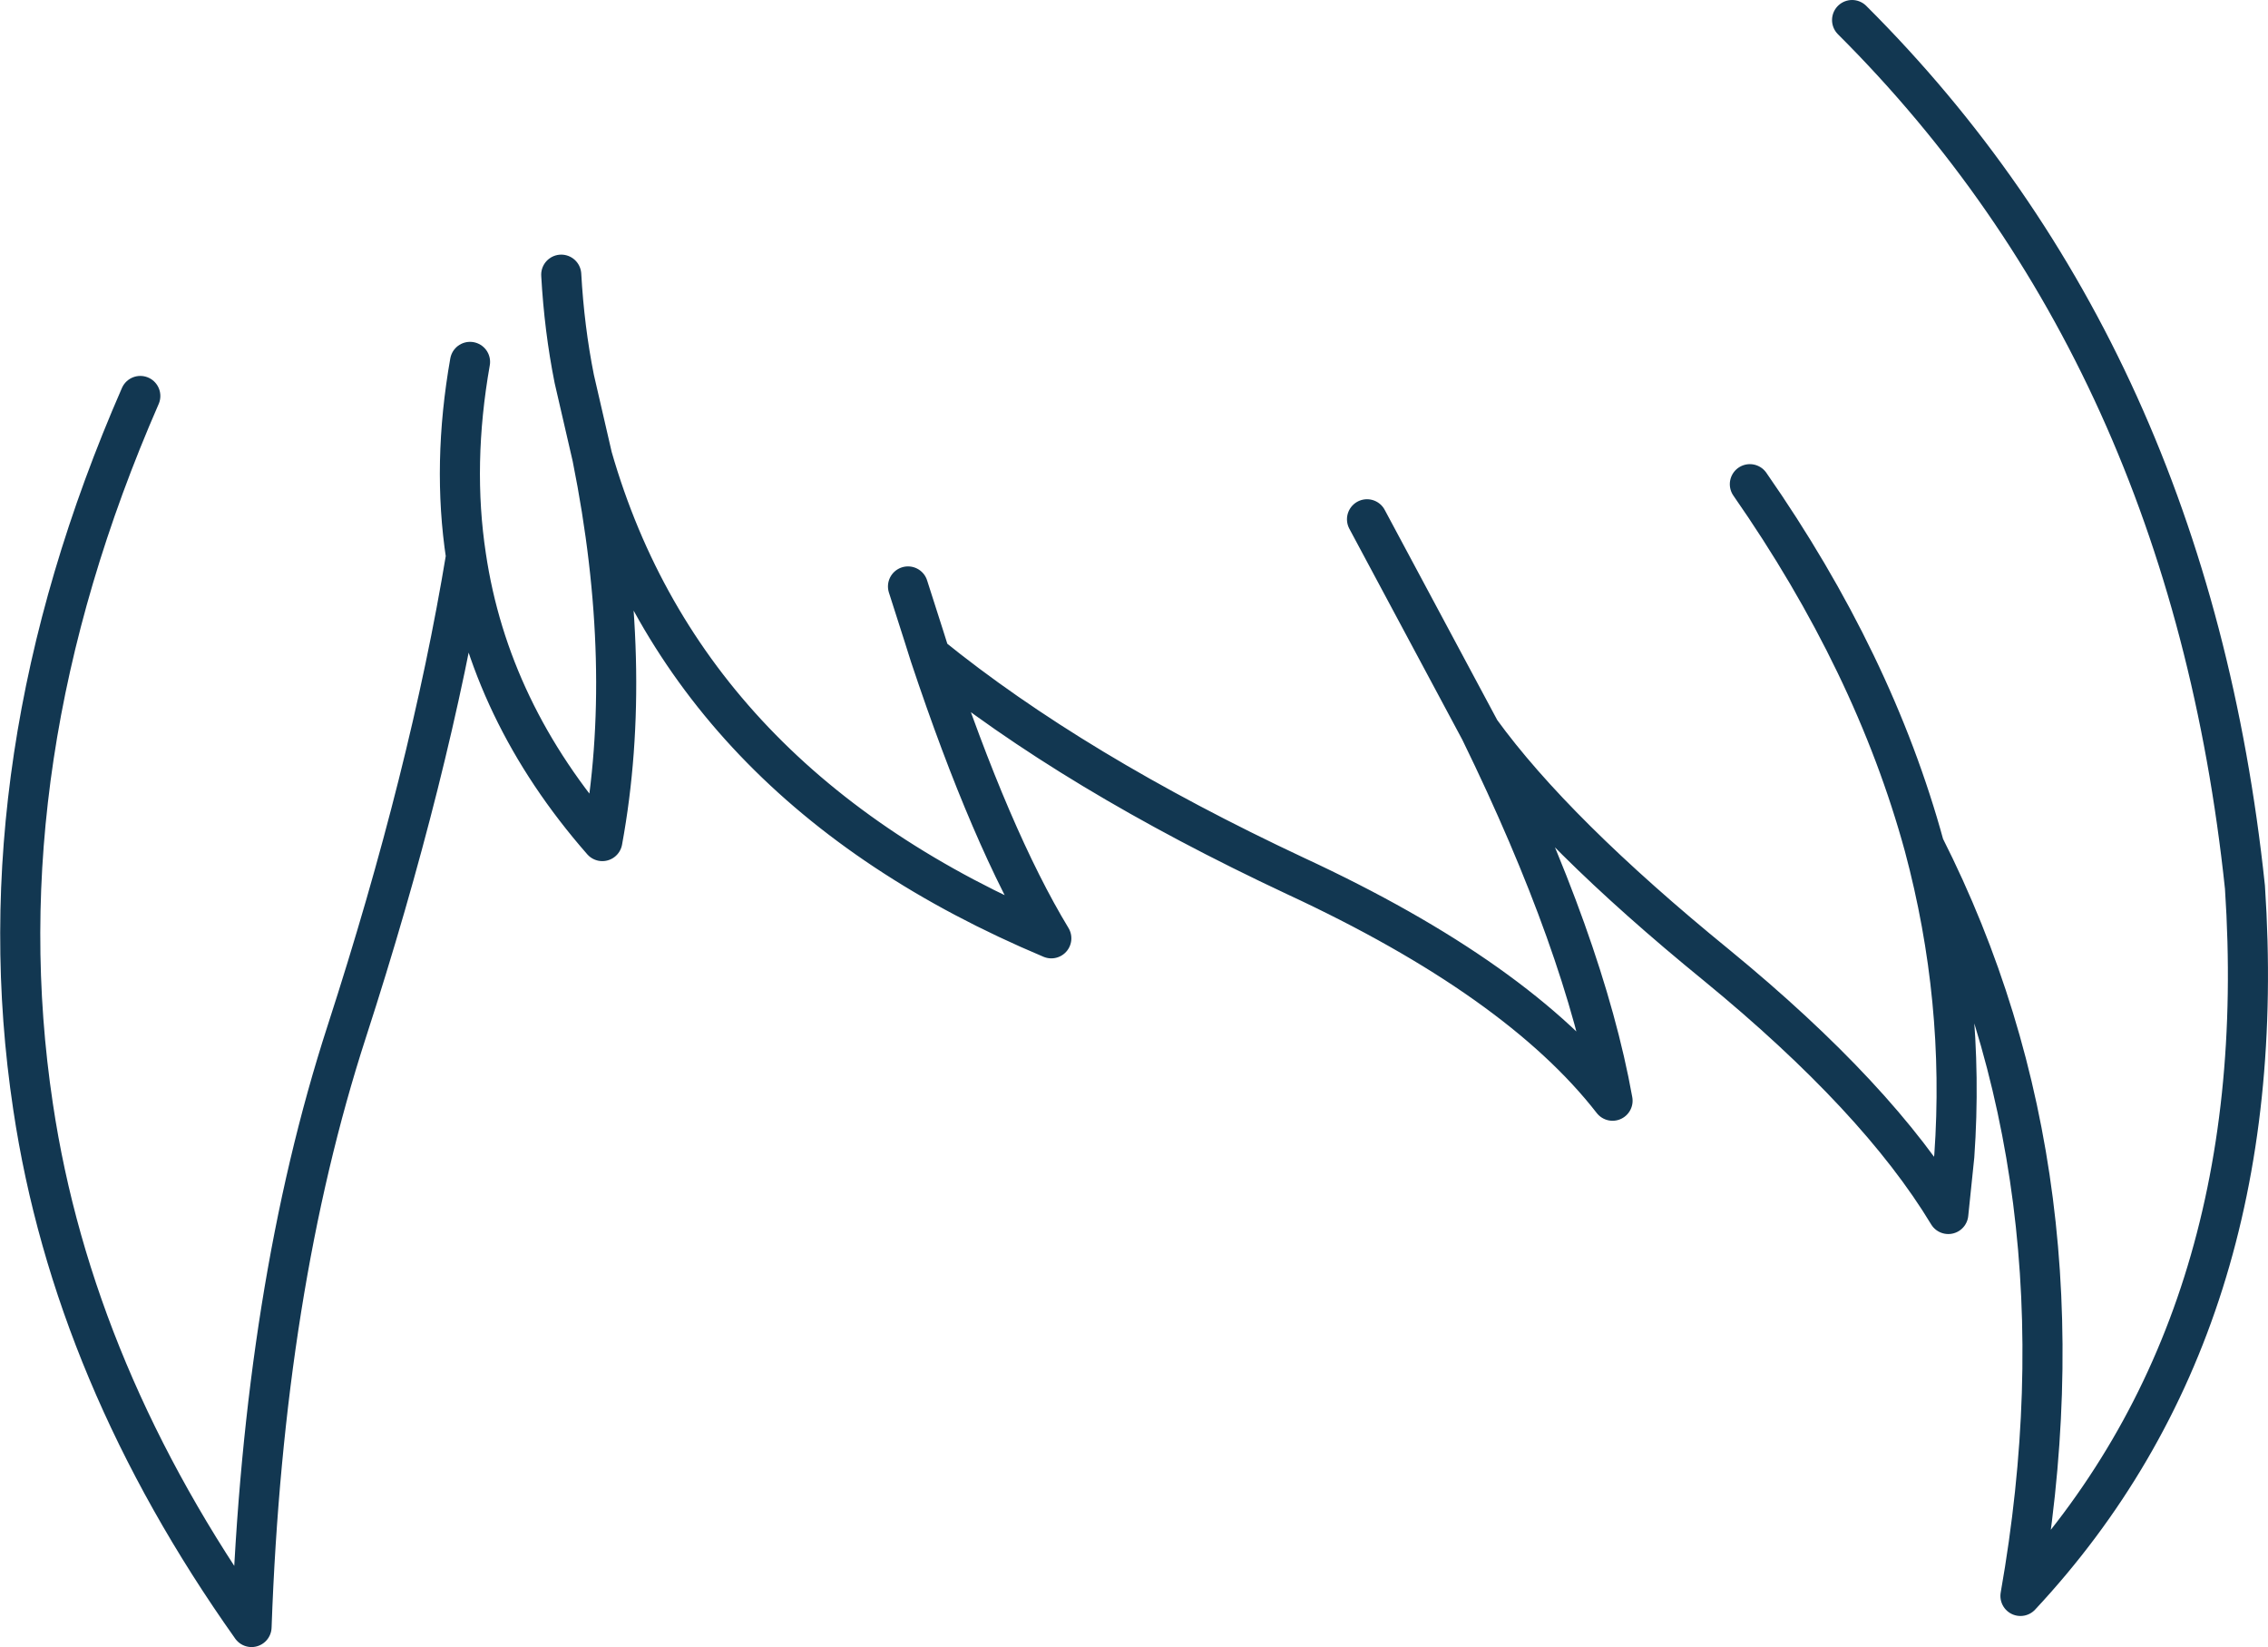 <?xml version="1.0" encoding="UTF-8" standalone="no"?>
<svg xmlns:xlink="http://www.w3.org/1999/xlink" height="82.15px" width="113.15px" xmlns="http://www.w3.org/2000/svg">
  <g transform="matrix(1.0, 0.0, 0.0, 1.0, 56.55, 41.05)">
    <path d="M-11.25 -11.8 L-10.45 -9.3 -10.15 -8.35 Q-3.0 -2.55 8.1 2.65 19.2 7.8 23.9 13.85 22.5 6.05 17.3 -4.6 L11.65 -15.15 M30.75 -16.9 Q36.95 -8.0 39.45 1.15 47.9 17.85 44.25 38.55 56.9 25.0 55.45 3.2 52.65 -23.3 35.85 -40.05 M17.3 -4.6 Q21.0 0.5 29.1 7.1 37.15 13.7 40.65 19.5 L40.95 16.6 Q41.5 8.8 39.45 1.15 M-49.55 -21.3 Q-57.5 -3.1 -54.9 14.15 -52.9 27.55 -44.0 40.1 -43.4 23.2 -39.25 10.4 -35.1 -2.4 -33.3 -13.3 -34.0 -17.9 -33.1 -23.0 M-28.55 -27.35 Q-28.4 -24.65 -27.9 -22.15 L-27.0 -18.25 Q-22.3 -1.9 -4.1 5.75 -7.1 0.8 -10.15 -8.35 M-27.0 -18.25 Q-24.9 -7.8 -26.5 0.9 -32.15 -5.55 -33.3 -13.3" fill="none" stroke="#123751" stroke-linecap="round" stroke-linejoin="round" stroke-width="2.0"/>
  </g>
</svg>
